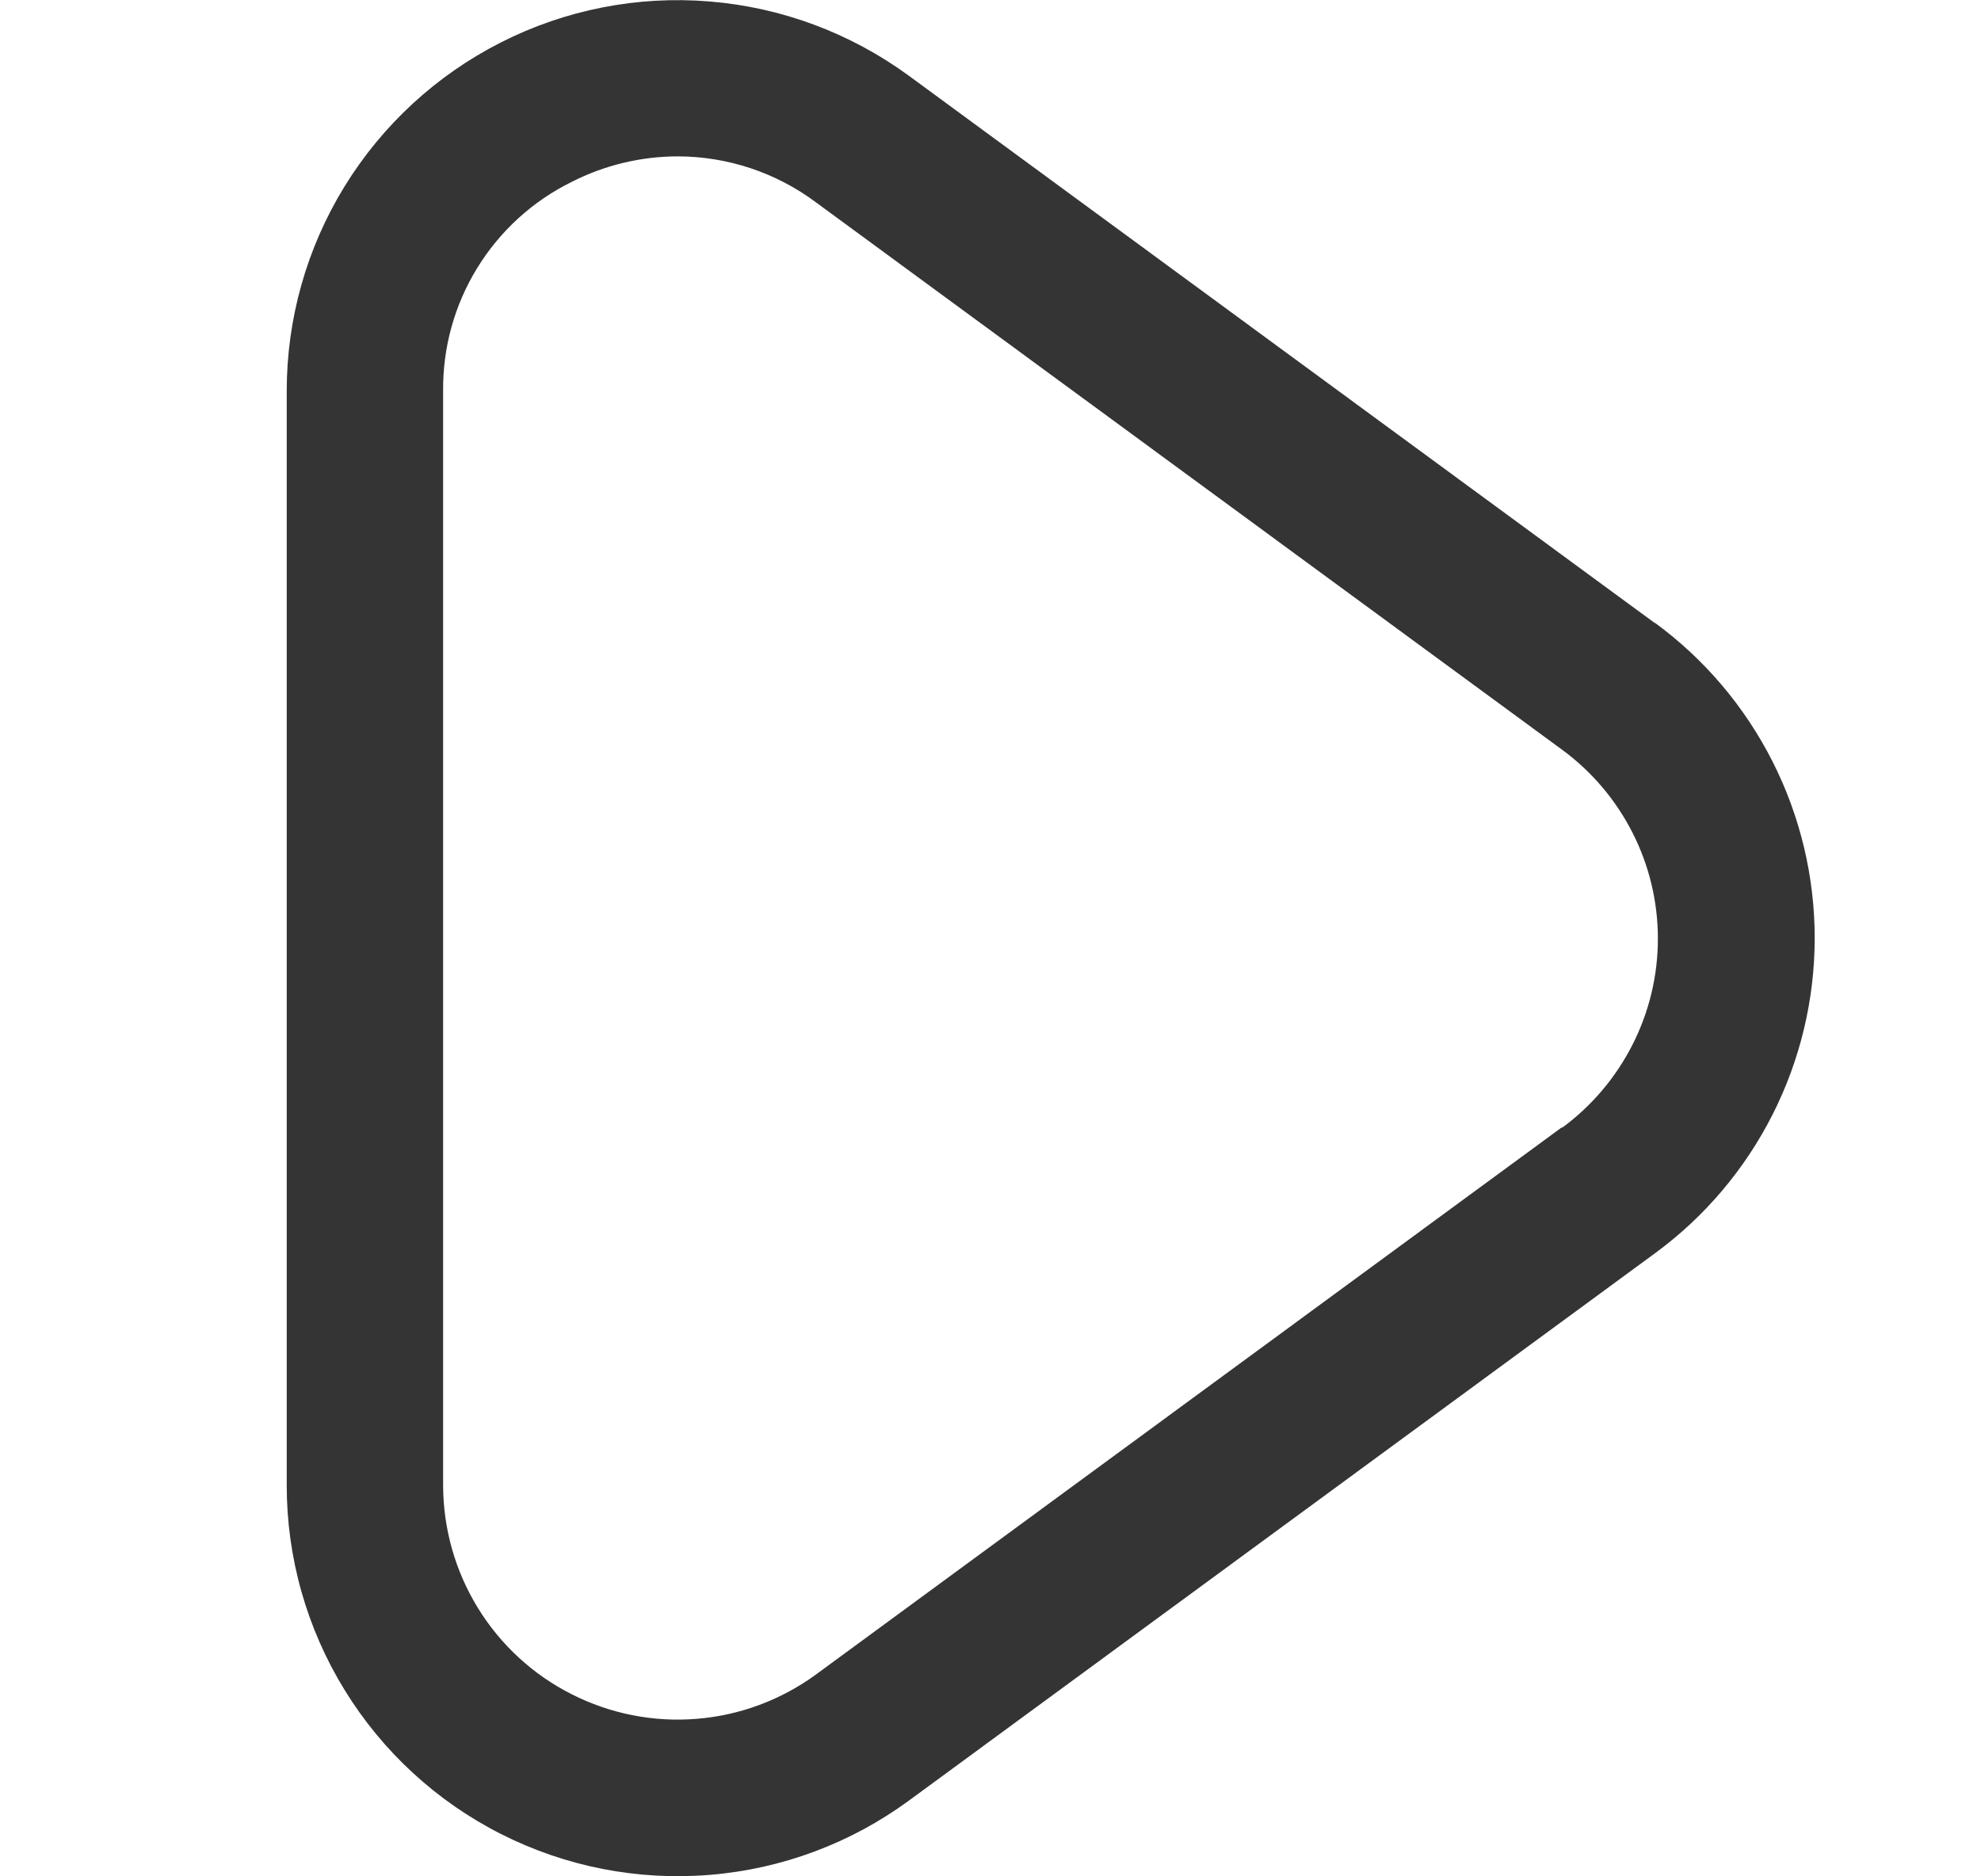 <svg width="19" height="18" viewBox="0 0 19 18" fill="none" xmlns="http://www.w3.org/2000/svg">
<path d="M15.87 5.976L8.716 0.726C8.157 0.317 7.495 0.07 6.805 0.014C6.115 -0.043 5.422 0.093 4.804 0.407C4.187 0.72 3.668 1.198 3.305 1.788C2.942 2.378 2.75 3.057 2.75 3.75V14.25C2.75 14.943 2.942 15.622 3.305 16.212C3.668 16.803 4.187 17.281 4.805 17.594C5.423 17.907 6.116 18.043 6.807 17.986C7.498 17.93 8.159 17.683 8.718 17.273L15.873 12.023C16.348 11.675 16.734 11.219 17 10.694C17.266 10.169 17.405 9.588 17.405 8.999C17.405 8.41 17.266 7.829 17 7.304C16.734 6.779 16.348 6.323 15.873 5.975L15.87 5.976ZM14.982 10.813L7.827 16.063C7.492 16.308 7.096 16.456 6.682 16.489C6.268 16.523 5.853 16.441 5.483 16.253C5.112 16.066 4.801 15.779 4.584 15.426C4.366 15.072 4.251 14.665 4.25 14.25V3.75C4.246 3.334 4.359 2.925 4.577 2.571C4.795 2.216 5.108 1.93 5.481 1.746C5.798 1.584 6.149 1.5 6.505 1.5C6.981 1.502 7.445 1.656 7.827 1.942L14.982 7.192C15.267 7.401 15.498 7.674 15.658 7.989C15.818 8.304 15.901 8.652 15.901 9.005C15.901 9.358 15.818 9.706 15.658 10.021C15.498 10.336 15.267 10.61 14.982 10.819V10.813Z" fill="#343434"/>
</svg>
